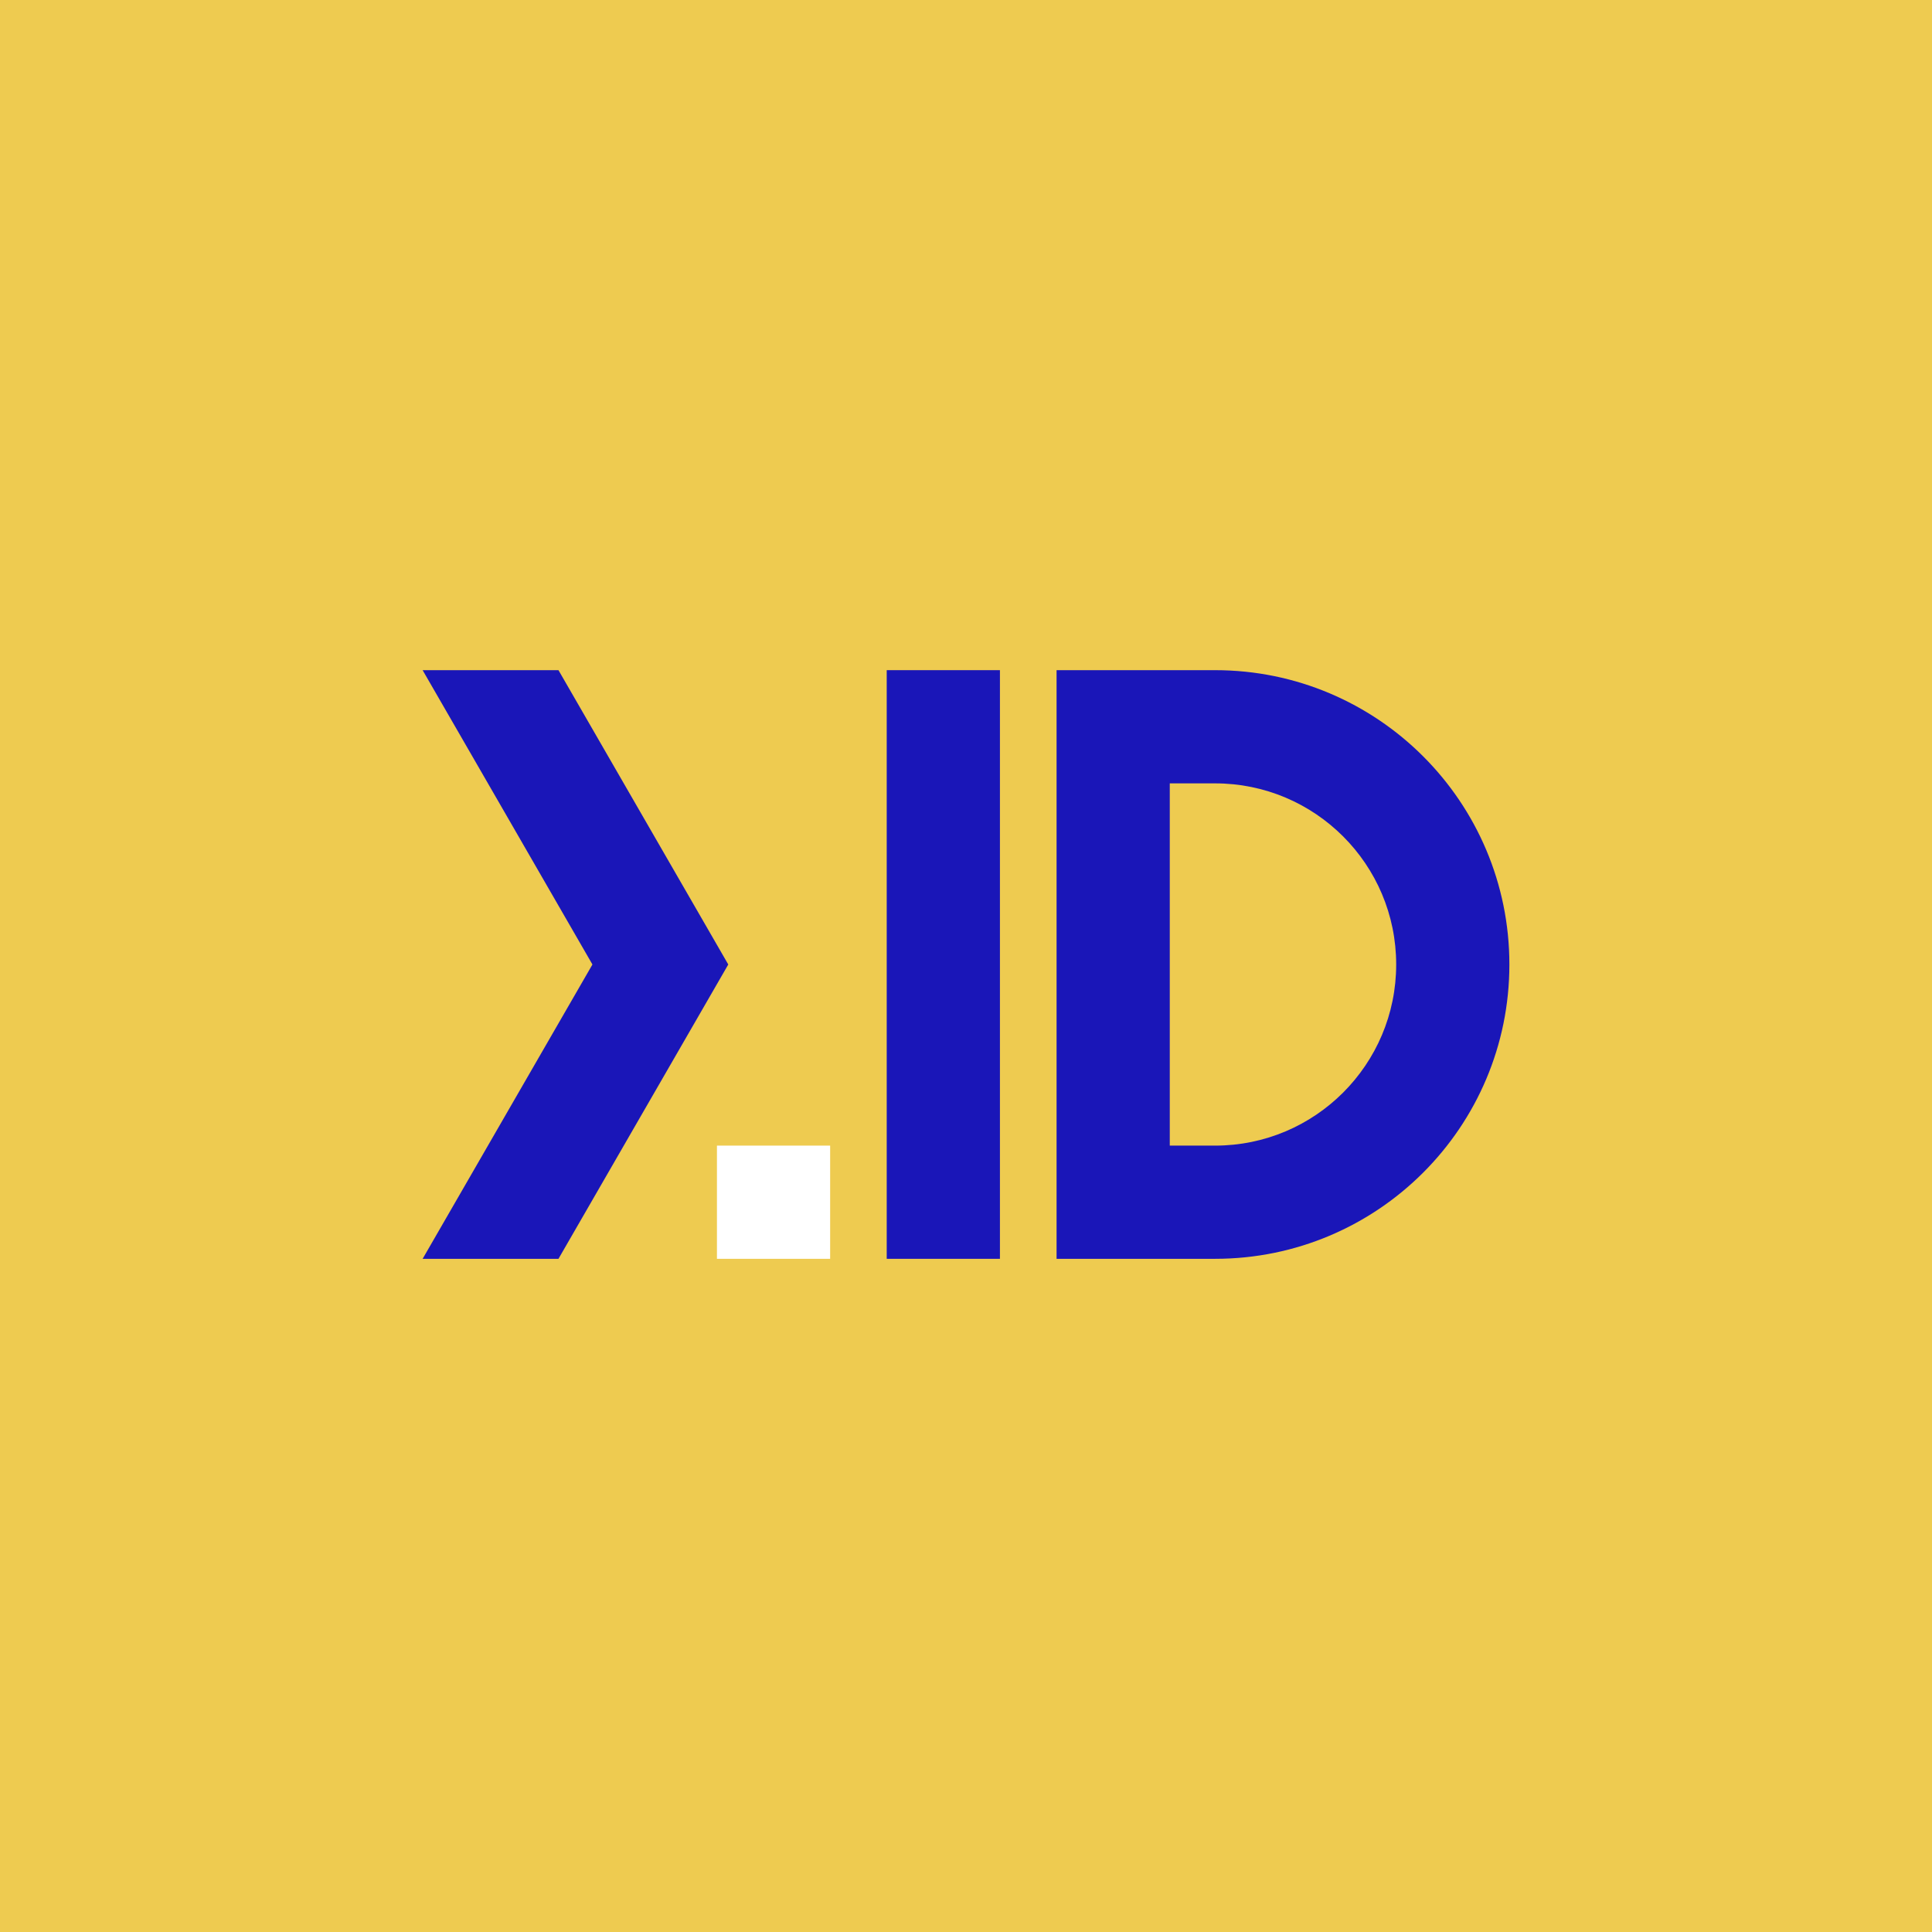 <svg width="240" height="240" viewBox="0 0 240 240" fill="none" xmlns="http://www.w3.org/2000/svg">
<rect width="240" height="240" fill="#EECB50"/>
<path d="M69.375 83.25H52.5L73.594 119.813L52.5 156.376H69.375L90.468 119.813L69.375 83.25Z" fill="#1A16B8"/>
<path d="M110.152 83.25H124.215V156.375H110.152V83.25Z" fill="#1A16B8"/>
<path fill-rule="evenodd" clip-rule="evenodd" d="M131.252 83.25V156.375H150.939C171.132 156.375 187.501 140.006 187.501 119.813C187.501 99.62 171.132 83.25 150.939 83.25H131.252ZM145.314 142.313H150.939C163.365 142.313 173.439 132.239 173.439 119.813C173.439 107.386 163.365 97.313 150.939 97.313H145.314V142.313Z" fill="#1A16B8"/>
<rect x="89.061" y="142.312" width="14.062" height="14.063" fill="white"/>
</svg>
